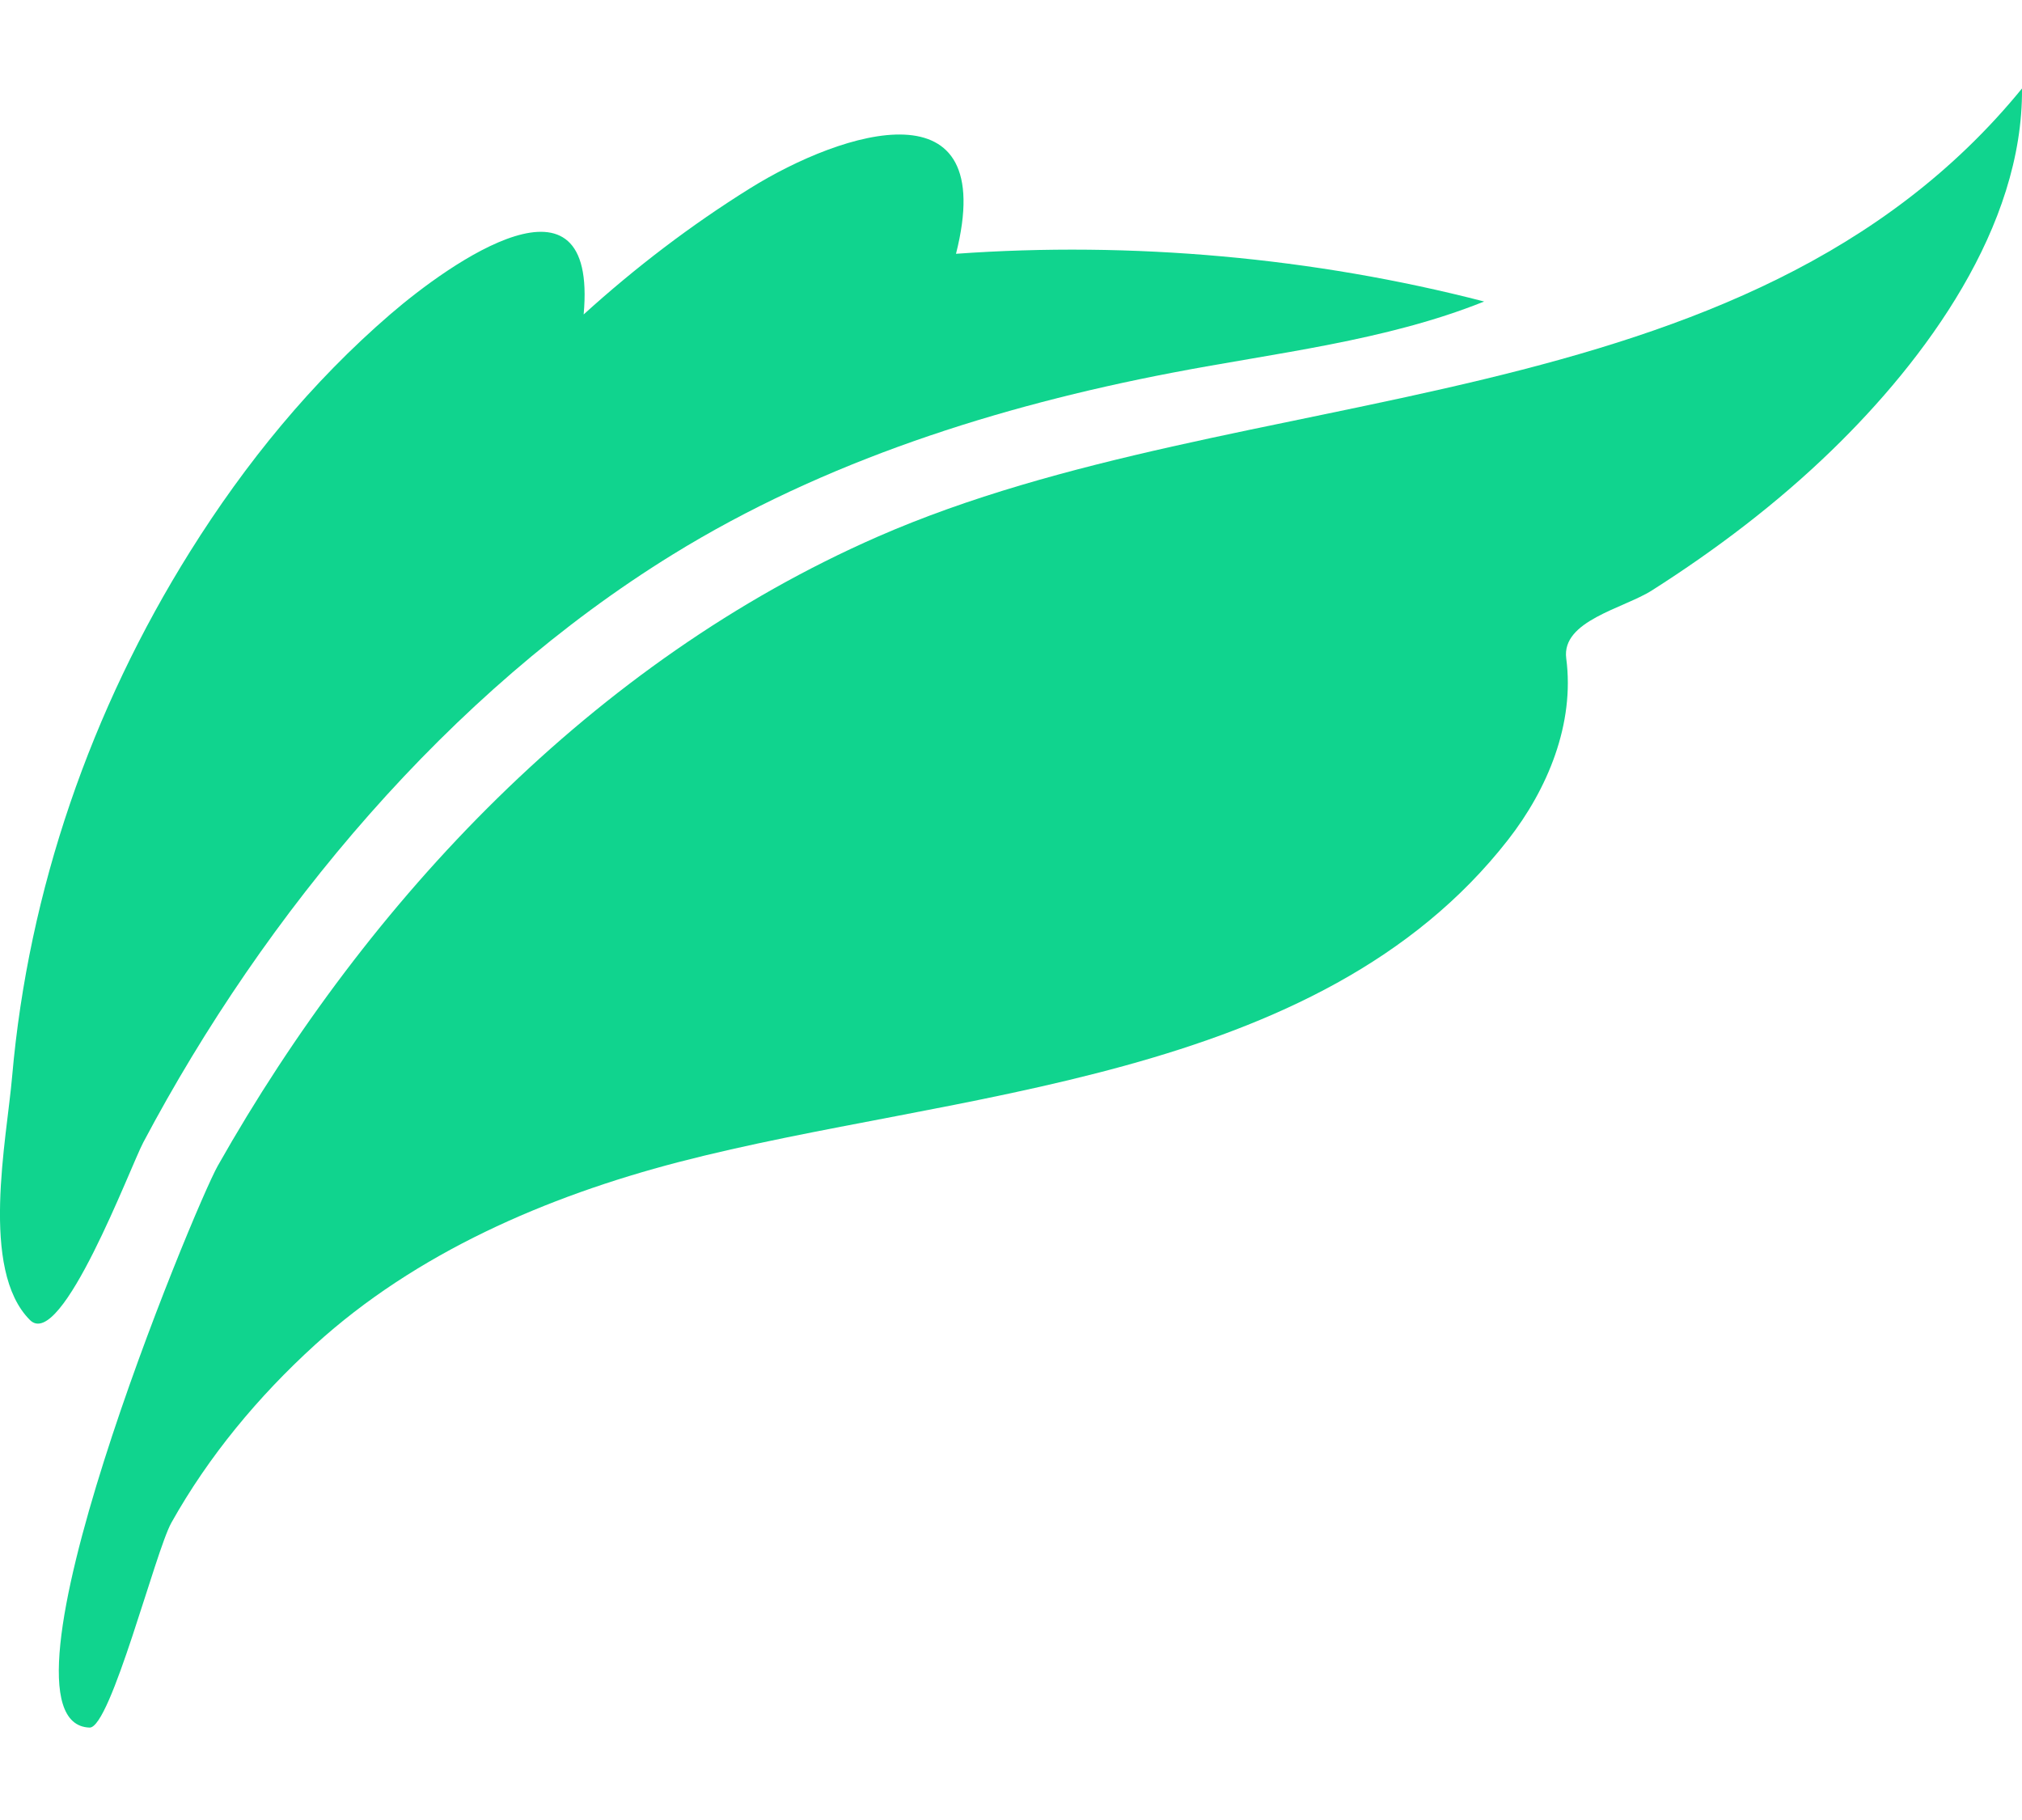 <svg width="20" height="18" viewBox="0 0 20 18" fill="none" xmlns="http://www.w3.org/2000/svg">
<path d="M1.882 5.452C2.428 4.58 3.081 3.78 3.862 3.107C4.451 2.6 5.914 1.559 5.773 3.11C6.282 2.648 6.835 2.226 7.418 1.863C8.341 1.288 9.888 0.805 9.456 2.51C11.192 2.385 12.996 2.546 14.68 2.982C13.706 3.373 12.613 3.49 11.591 3.687C9.87 4.017 8.149 4.561 6.651 5.486C4.44 6.85 2.621 9.025 1.417 11.299C1.29 11.538 0.608 13.364 0.297 13.056C-0.203 12.559 0.067 11.267 0.12 10.646C0.281 8.804 0.901 7.017 1.882 5.452Z" fill="#10D48E"/>
<path d="M1.695 15.06C1.538 15.341 1.094 17.092 0.886 17.086C-0.192 17.05 1.922 11.941 2.154 11.53C3.648 8.888 5.873 6.539 8.679 5.309C12.311 3.718 17.267 4.224 20 0.875C20.011 2.245 19.047 3.555 18.114 4.458C17.574 4.981 16.973 5.436 16.34 5.839C16.056 6.019 15.443 6.139 15.492 6.512C15.577 7.158 15.308 7.804 14.917 8.305C13.033 10.72 9.425 10.787 6.709 11.494C5.407 11.833 4.115 12.39 3.113 13.303C2.555 13.811 2.064 14.401 1.695 15.06Z" fill="#10D48E"/>
</svg>
